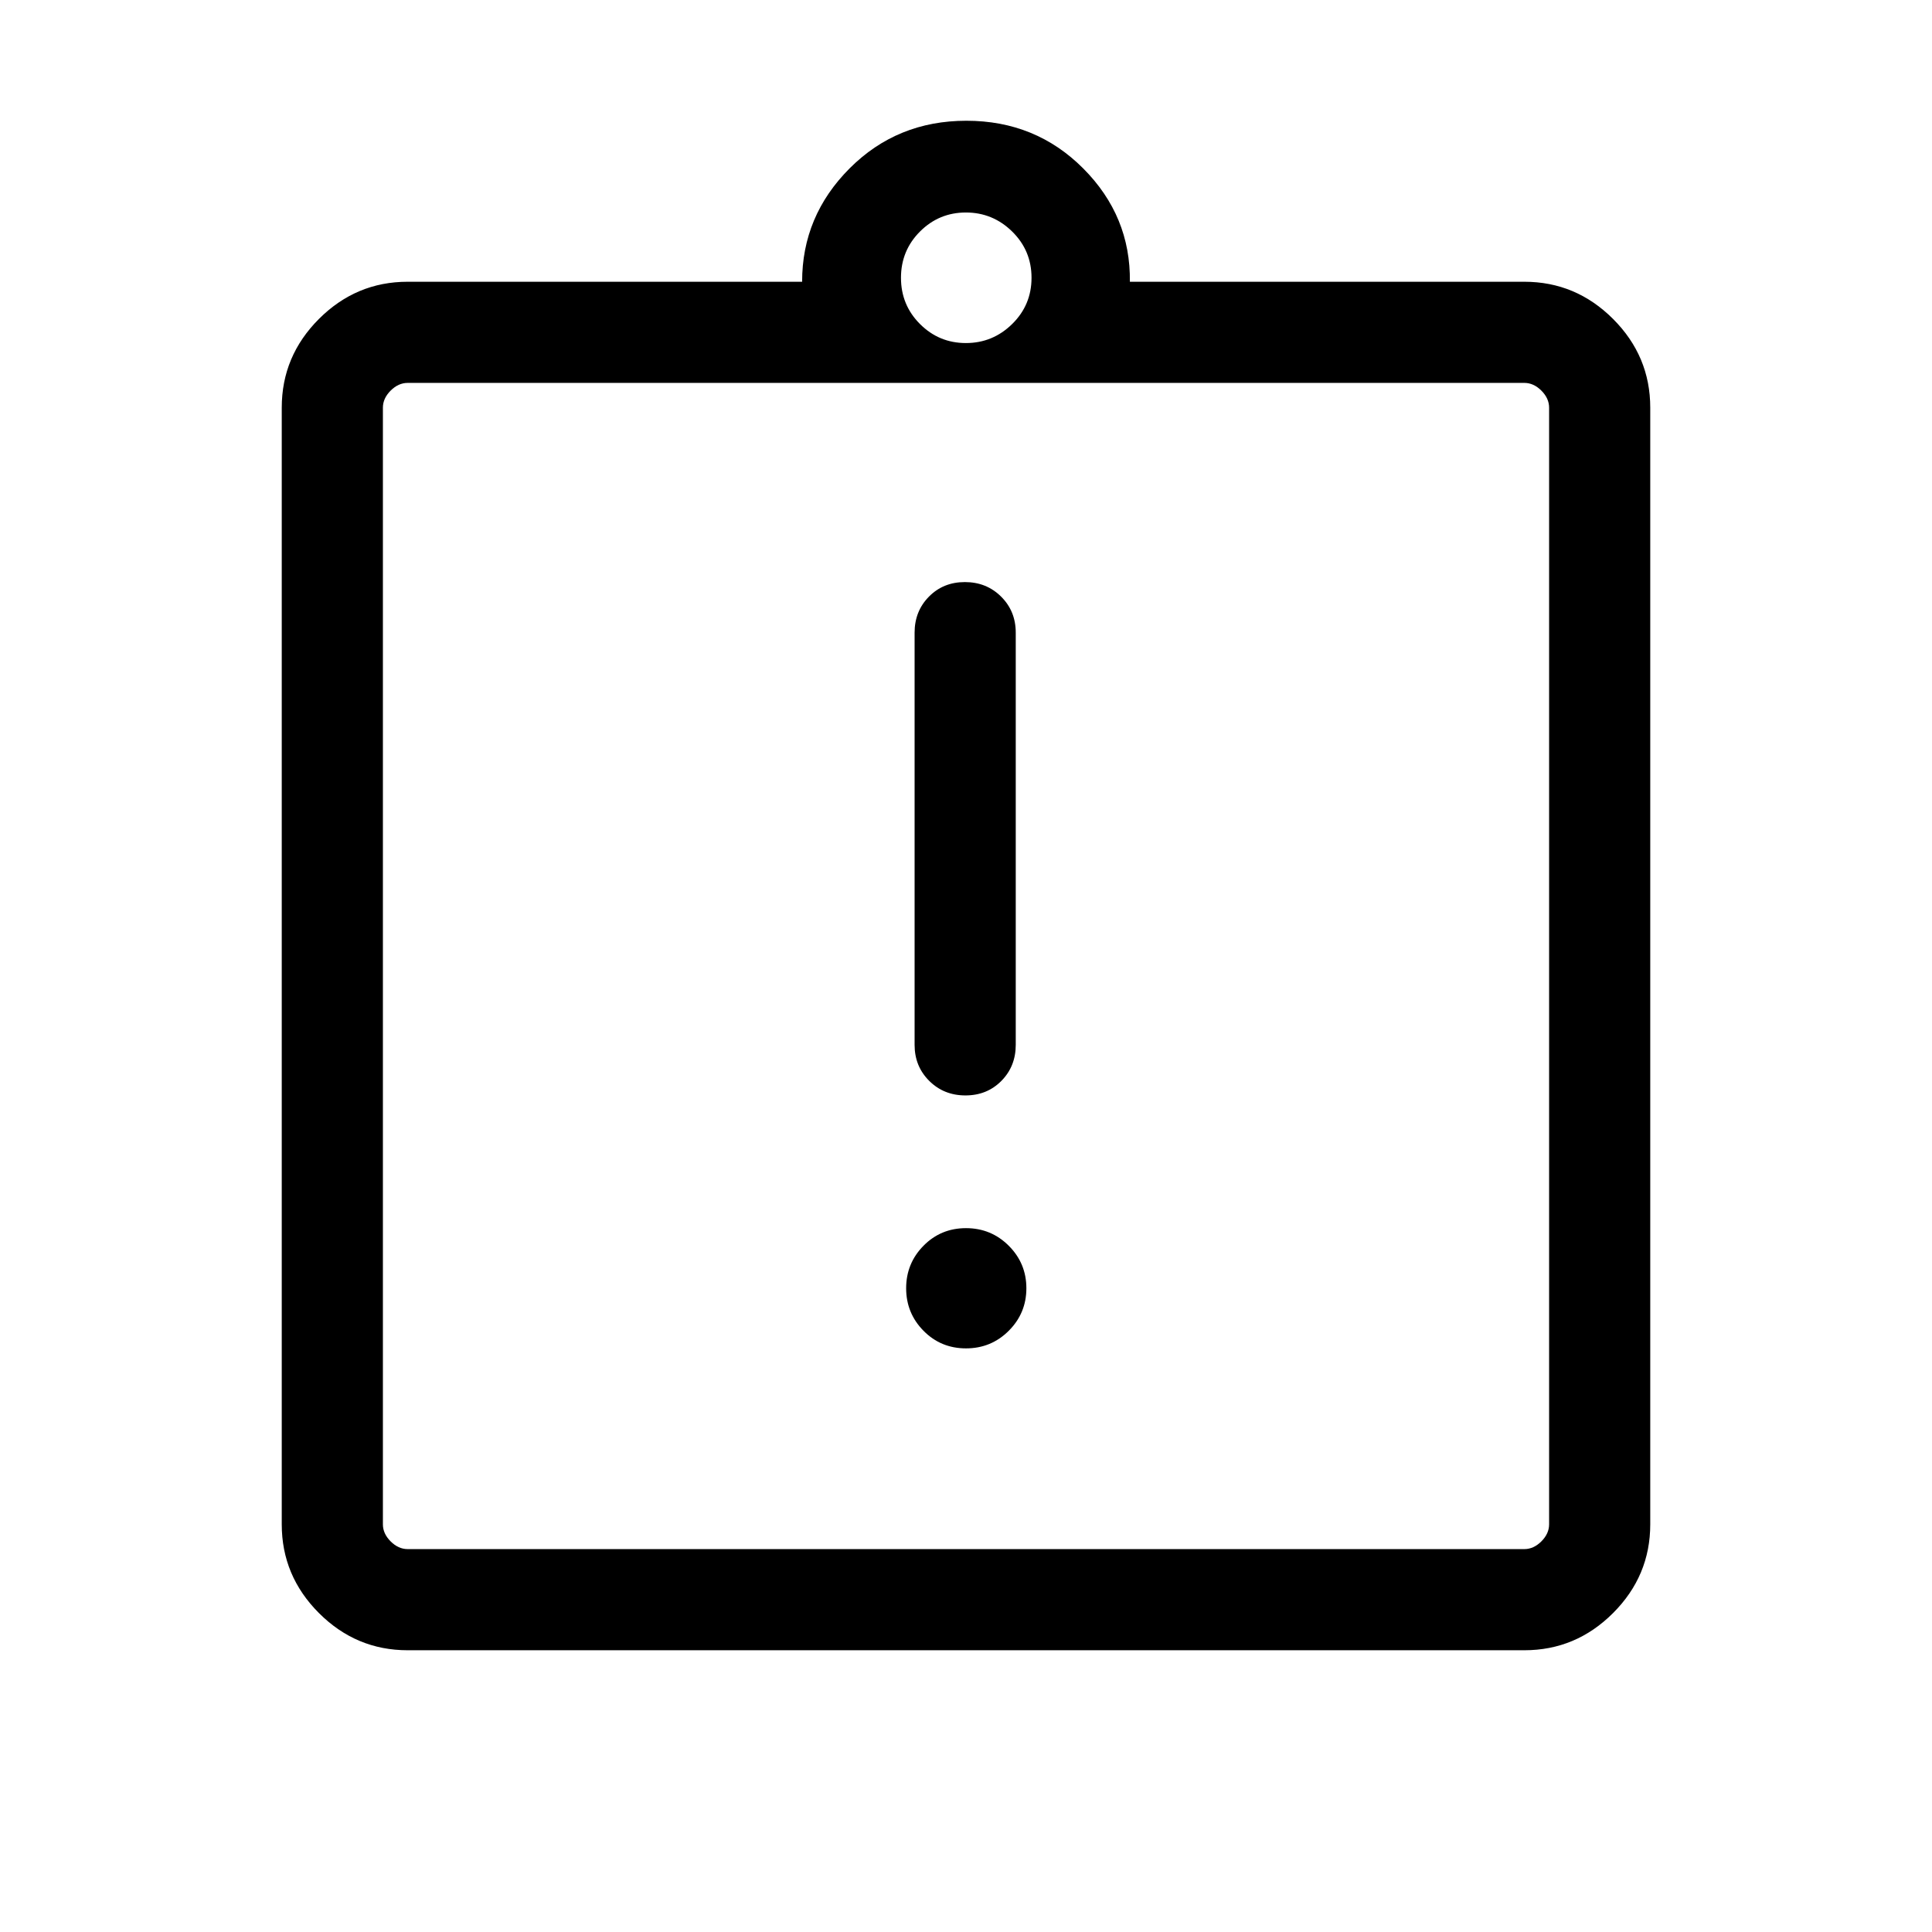 <svg xmlns="http://www.w3.org/2000/svg" viewBox="0 -960 960 960" width="32" height="32"><path d="M480-290q12.5 0 21.25-8.75t8.75-21.12q0-12.37-8.75-21.12-8.75-8.75-21.25-8.75t-21.12 8.75q-8.62 8.75-8.62 21.12 0 12.37 8.62 21.12Q467.5-290 480-290Zm-.28-125.69q10.74 0 17.87-7.23 7.13-7.22 7.13-17.9v-204.82q0-10.68-7.27-17.9-7.26-7.23-18-7.23-10.73 0-17.86 7.23-7.13 7.22-7.13 17.9v204.82q0 10.68 7.27 17.9 7.26 7.23 17.99 7.23ZM202.57-140q-25.61 0-44.09-18.48Q140-176.96 140-202.57v-554.86q0-25.61 18.48-44.09Q176.96-820 202.57-820h196q-.03-32.64 23.58-56.32Q445.77-900 480.19-900q34.43 0 58.04 23.68 23.62 23.68 23.2 56.32h196q25.61 0 44.09 18.48Q820-783.04 820-757.43v554.86q0 25.61-18.48 44.09Q783.04-140 757.43-140H202.57Zm0-50.26h554.86q4.62 0 8.47-3.84 3.84-3.85 3.84-8.47v-554.86q0-4.62-3.84-8.47-3.85-3.84-8.47-3.84H202.57q-4.62 0-8.47 3.84-3.84 3.85-3.84 8.47v554.86q0 4.62 3.84 8.47 3.85 3.84 8.47 3.84Zm277.38-599.28q13.35 0 22.98-9.45t9.63-22.98q0-13.54-9.63-22.99t-22.98-9.45q-13.36 0-22.81 9.45t-9.45 22.99q0 13.53 9.45 22.98 9.45 9.45 22.81 9.45ZM190.26-190.26v-579.48 579.48Z"/></svg>